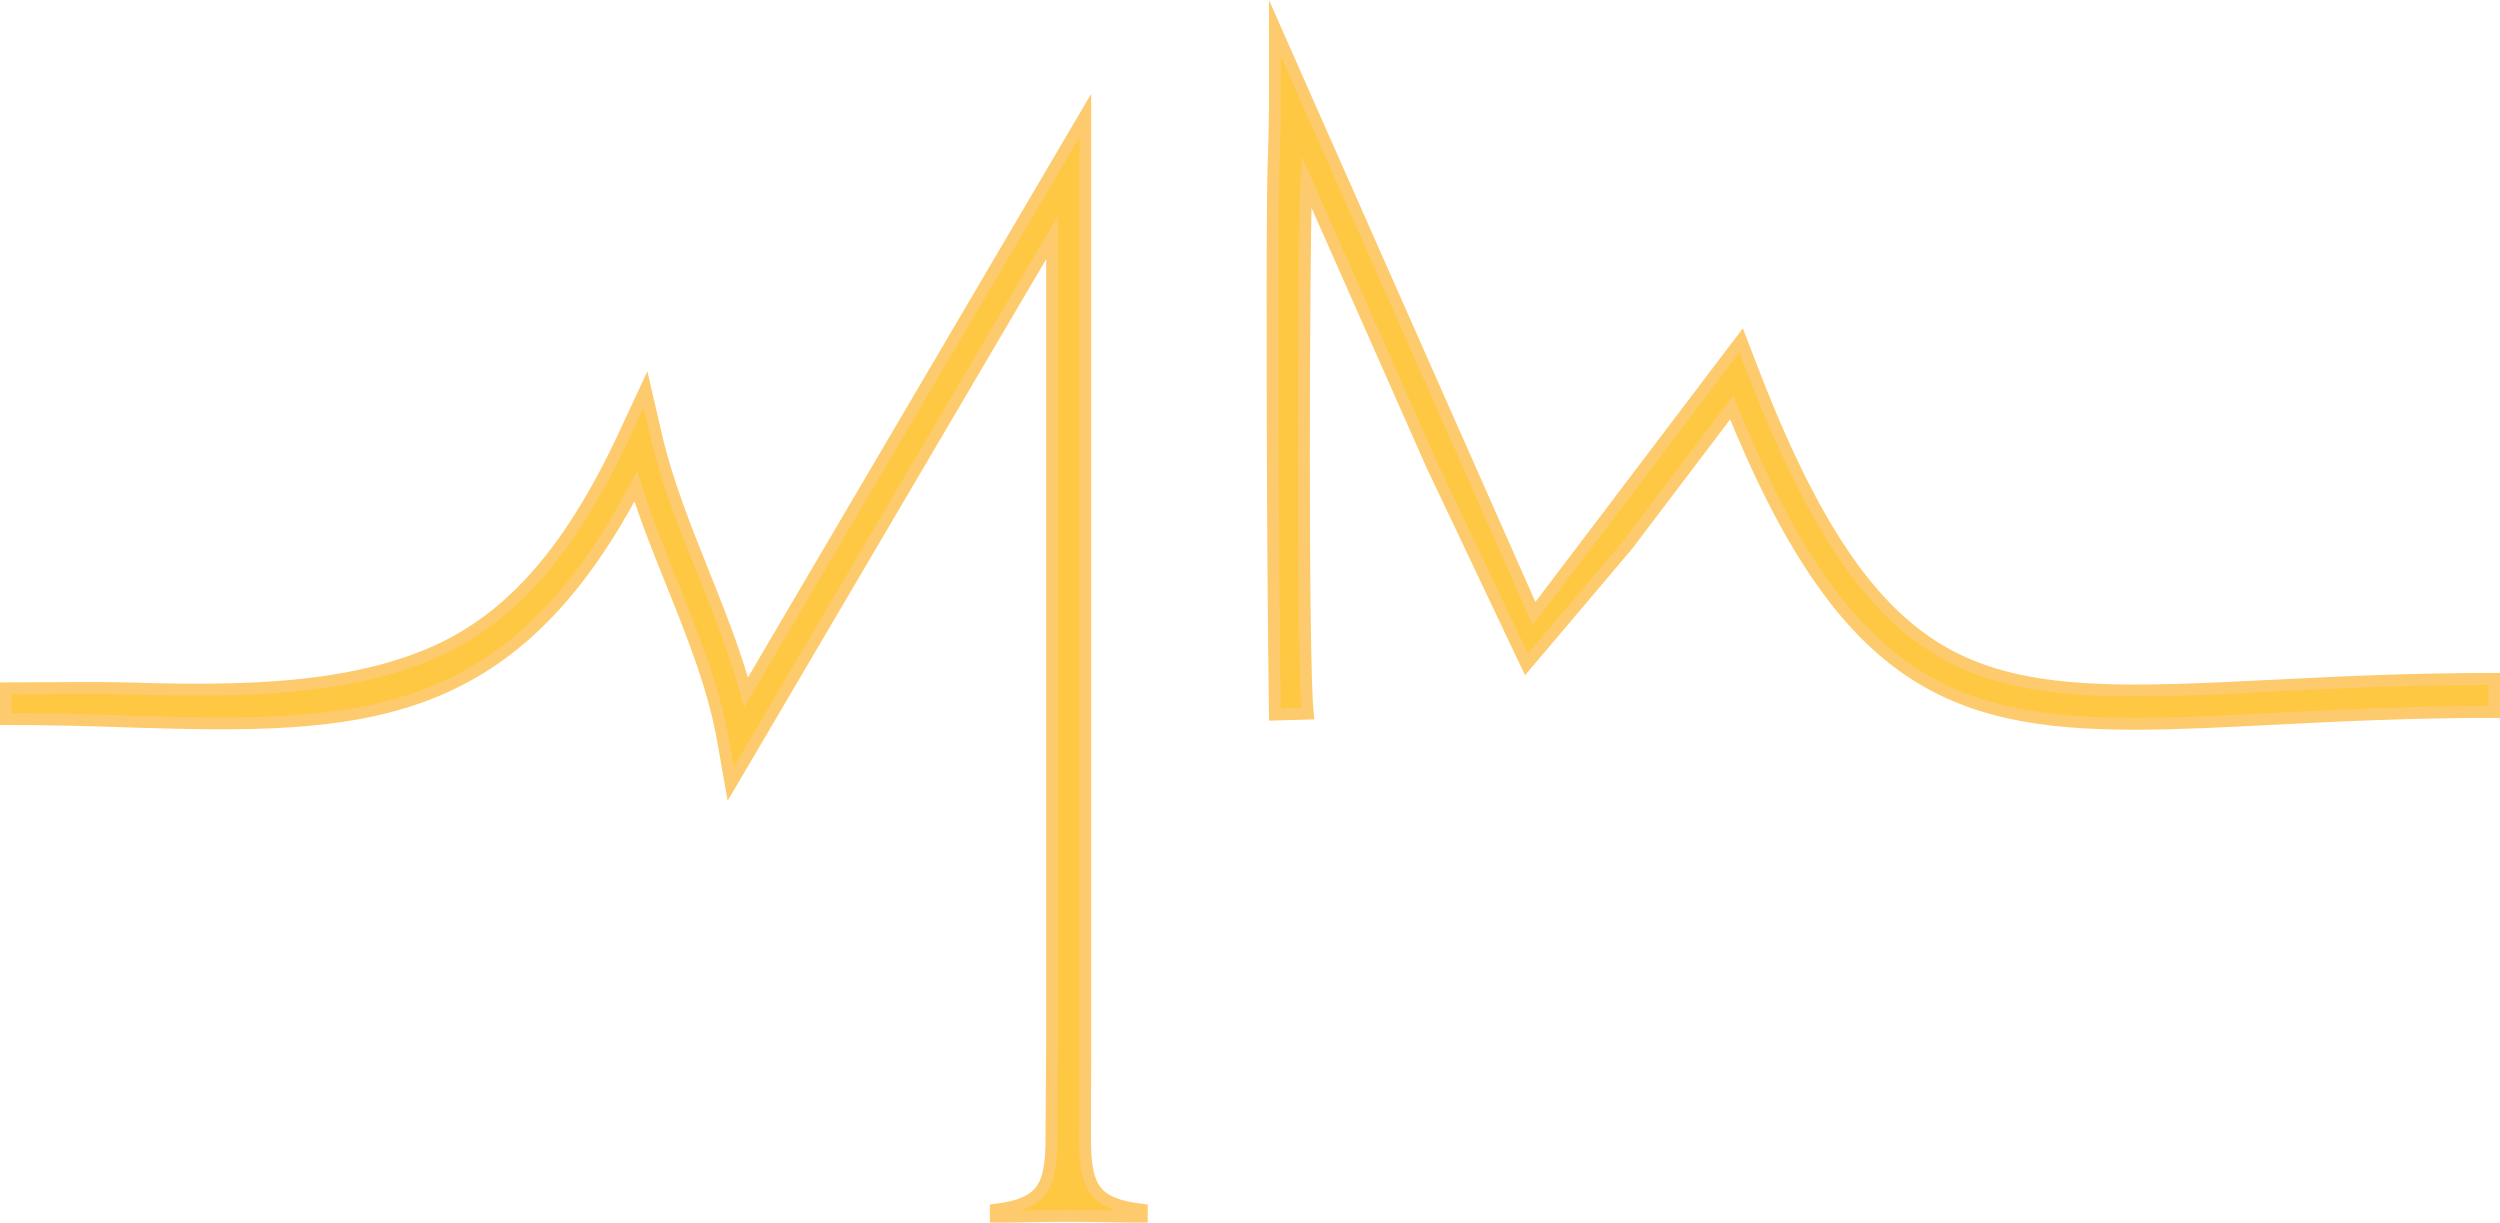 <?xml version="1.0" encoding="utf-8"?>
<!-- Generator: Adobe Illustrator 16.0.0, SVG Export Plug-In . SVG Version: 6.00 Build 0)  -->
<!DOCTYPE svg PUBLIC "-//W3C//DTD SVG 1.1//EN" "http://www.w3.org/Graphics/SVG/1.1/DTD/svg11.dtd">
<svg version="1.1" id="Layer_1" xmlns="http://www.w3.org/2000/svg" xmlns:xlink="http://www.w3.org/1999/xlink" x="0px" y="0px"
	 width="1056.2px" height="516.5px" viewBox="0 0 1056.2 516.5" enable-background="new 0 0 1056.2 516.5" xml:space="preserve">
<path fill="#FFC842" stroke="#FDCB6E" stroke-width="5" stroke-miterlimit="10" d="M901.9,305.8c-78.8,0-124-19.2-170.3-133.6
	c-14.7,19.4-29.4,38.8-44.1,58.2l-42.6,50.3l-40.1-84.5c-17.6-39.8-35.3-79.7-52.9-119.5c-0.1,2-0.1,4-0.2,6.1
	c-0.8,24.7-1.6,194.3,0.8,218.7l-13.9,0.4c-1-72.4-1.2-181.9-0.8-219.5c0.1-12.3,0.8-25,0.8-37.3V11.8l13.4,30.3
	c21.9,49.5,43.8,98.9,65.7,148.4l30.4,68.7l28.3-37.3c17.2-22.7,34.4-45.4,51.6-68.1l7.6-10l4.5,11.7c26.8,69.7,52.6,106.5,86.3,123
	c33,16.2,75.2,14.1,133.6,11.2c27.3-1.4,58.3-2.9,93.8-2.9v14c-35.1,0-65.9,1.5-93.1,2.9C939.1,304.8,919.6,305.8,901.9,305.8z"/>
<path fill="#FFC842" stroke="#FDCB6E" stroke-width="5" stroke-miterlimit="10" d="M458.4,480.5l0.1-32.6V48.8L315.2,292.5
	c-4.8-17.4-11.6-34.4-18.2-50.9c-7.5-18.7-15.2-38-19.7-57.2l-4.6-19.9l-8.6,18.5c-24,51.8-50.5,81-85.9,94.7
	c-33.2,12.9-72.2,14.7-121.5,13.2c-17.2-0.5-35-0.1-54.3-0.1v13c19.1,0,36.8,0.5,53.9,1.1c94.9,2.9,159.1,1.8,212.3-99.4
	c4.4,14,10,27.8,15.4,41.3c8.6,21.4,17.5,43.5,21.4,65.7l3.3,18.7l135.8-230.9v336.9l-0.3,43.5c0,20.9-3.7,27.8-23.5,30.4v3
	c10.8-0.2,19.4-0.4,30.4-0.4c11,0,20.1,0.2,31.3,0.4v-3C462.2,508.6,458.4,501.9,458.4,480.5z"/>
<path fill="none" stroke="#BE1E2D" stroke-miterlimit="10" d="M486.9,479.2"/>
<path fill="none" stroke="#BE1E2D" stroke-miterlimit="10" d="M422.7,479.2"/>
</svg>
